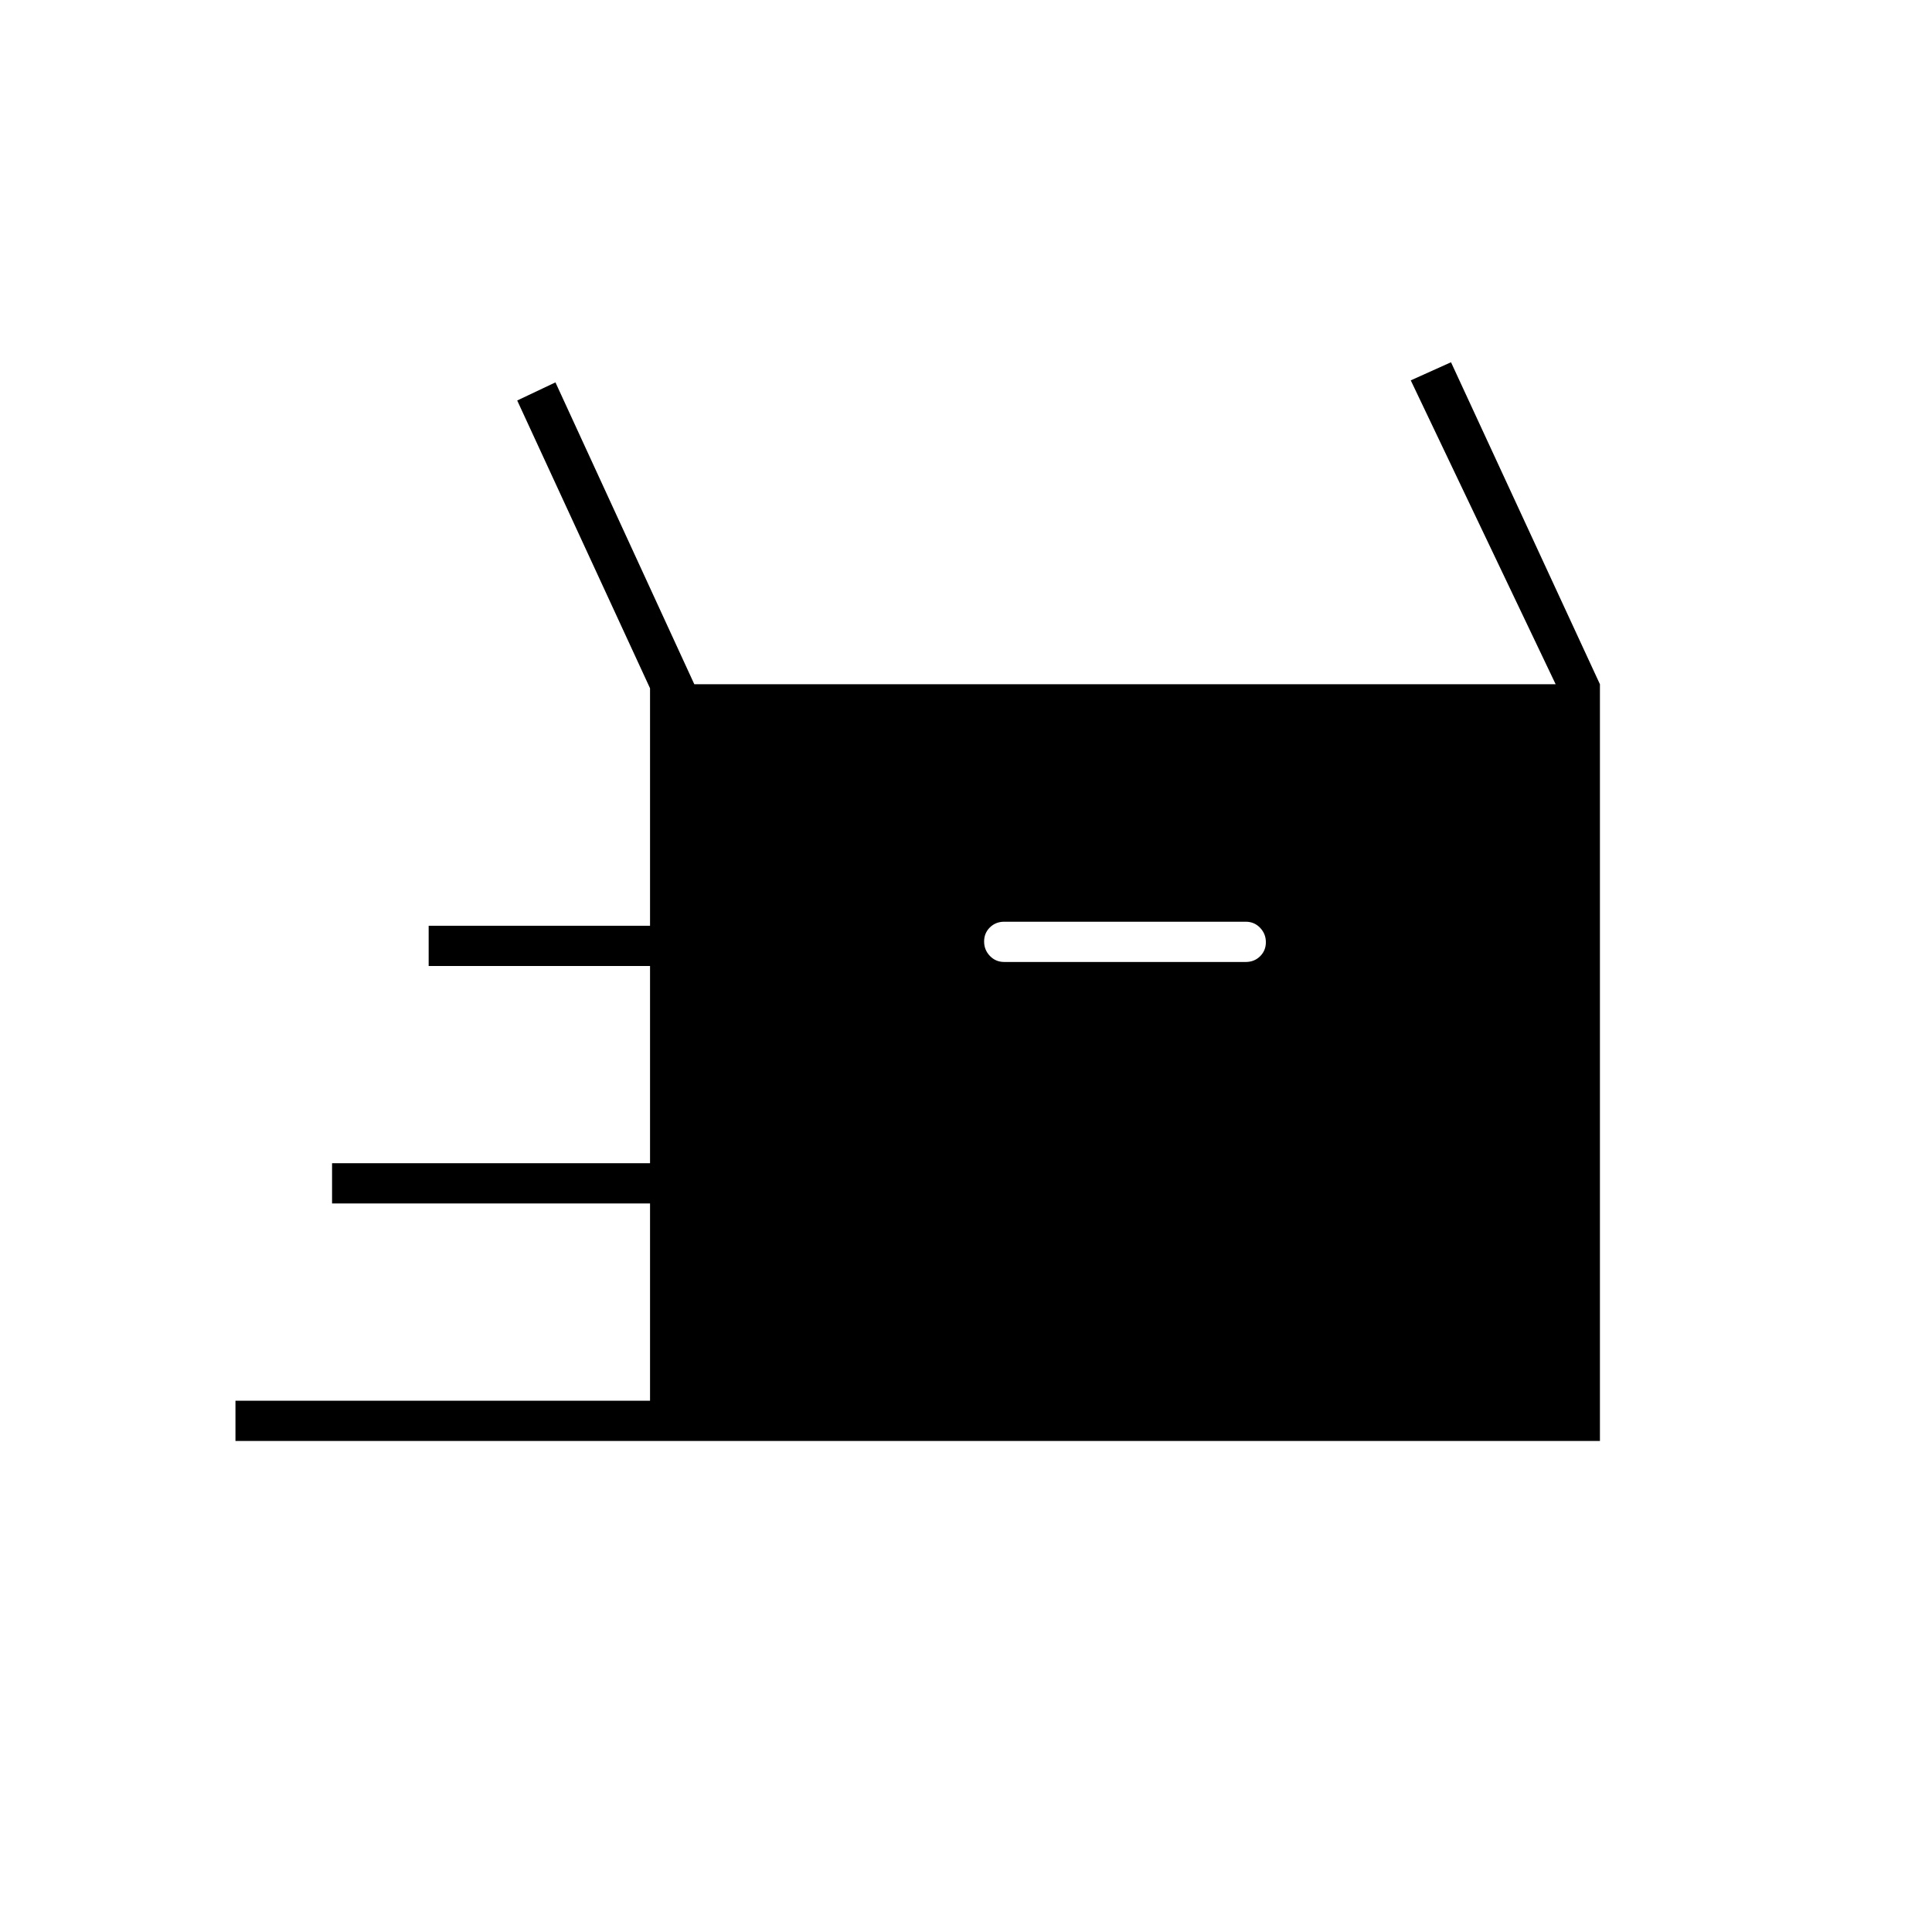 <svg xmlns="http://www.w3.org/2000/svg" height="20" viewBox="0 -960 960 960" width="20"><path d="M117-244v-20h206v-98H165v-20h158v-98H213v-20h110v-118l-66-143 19-9 69 150h428l-72-151 20-9 74 160v376H117Zm382-238h120q4.25 0 7.125-2.825 2.875-2.824 2.875-7 0-4.175-2.875-7.175T619-502H499q-4.25 0-7.125 2.825-2.875 2.824-2.875 7 0 4.175 2.875 7.175t7.125 3Z"/></svg>